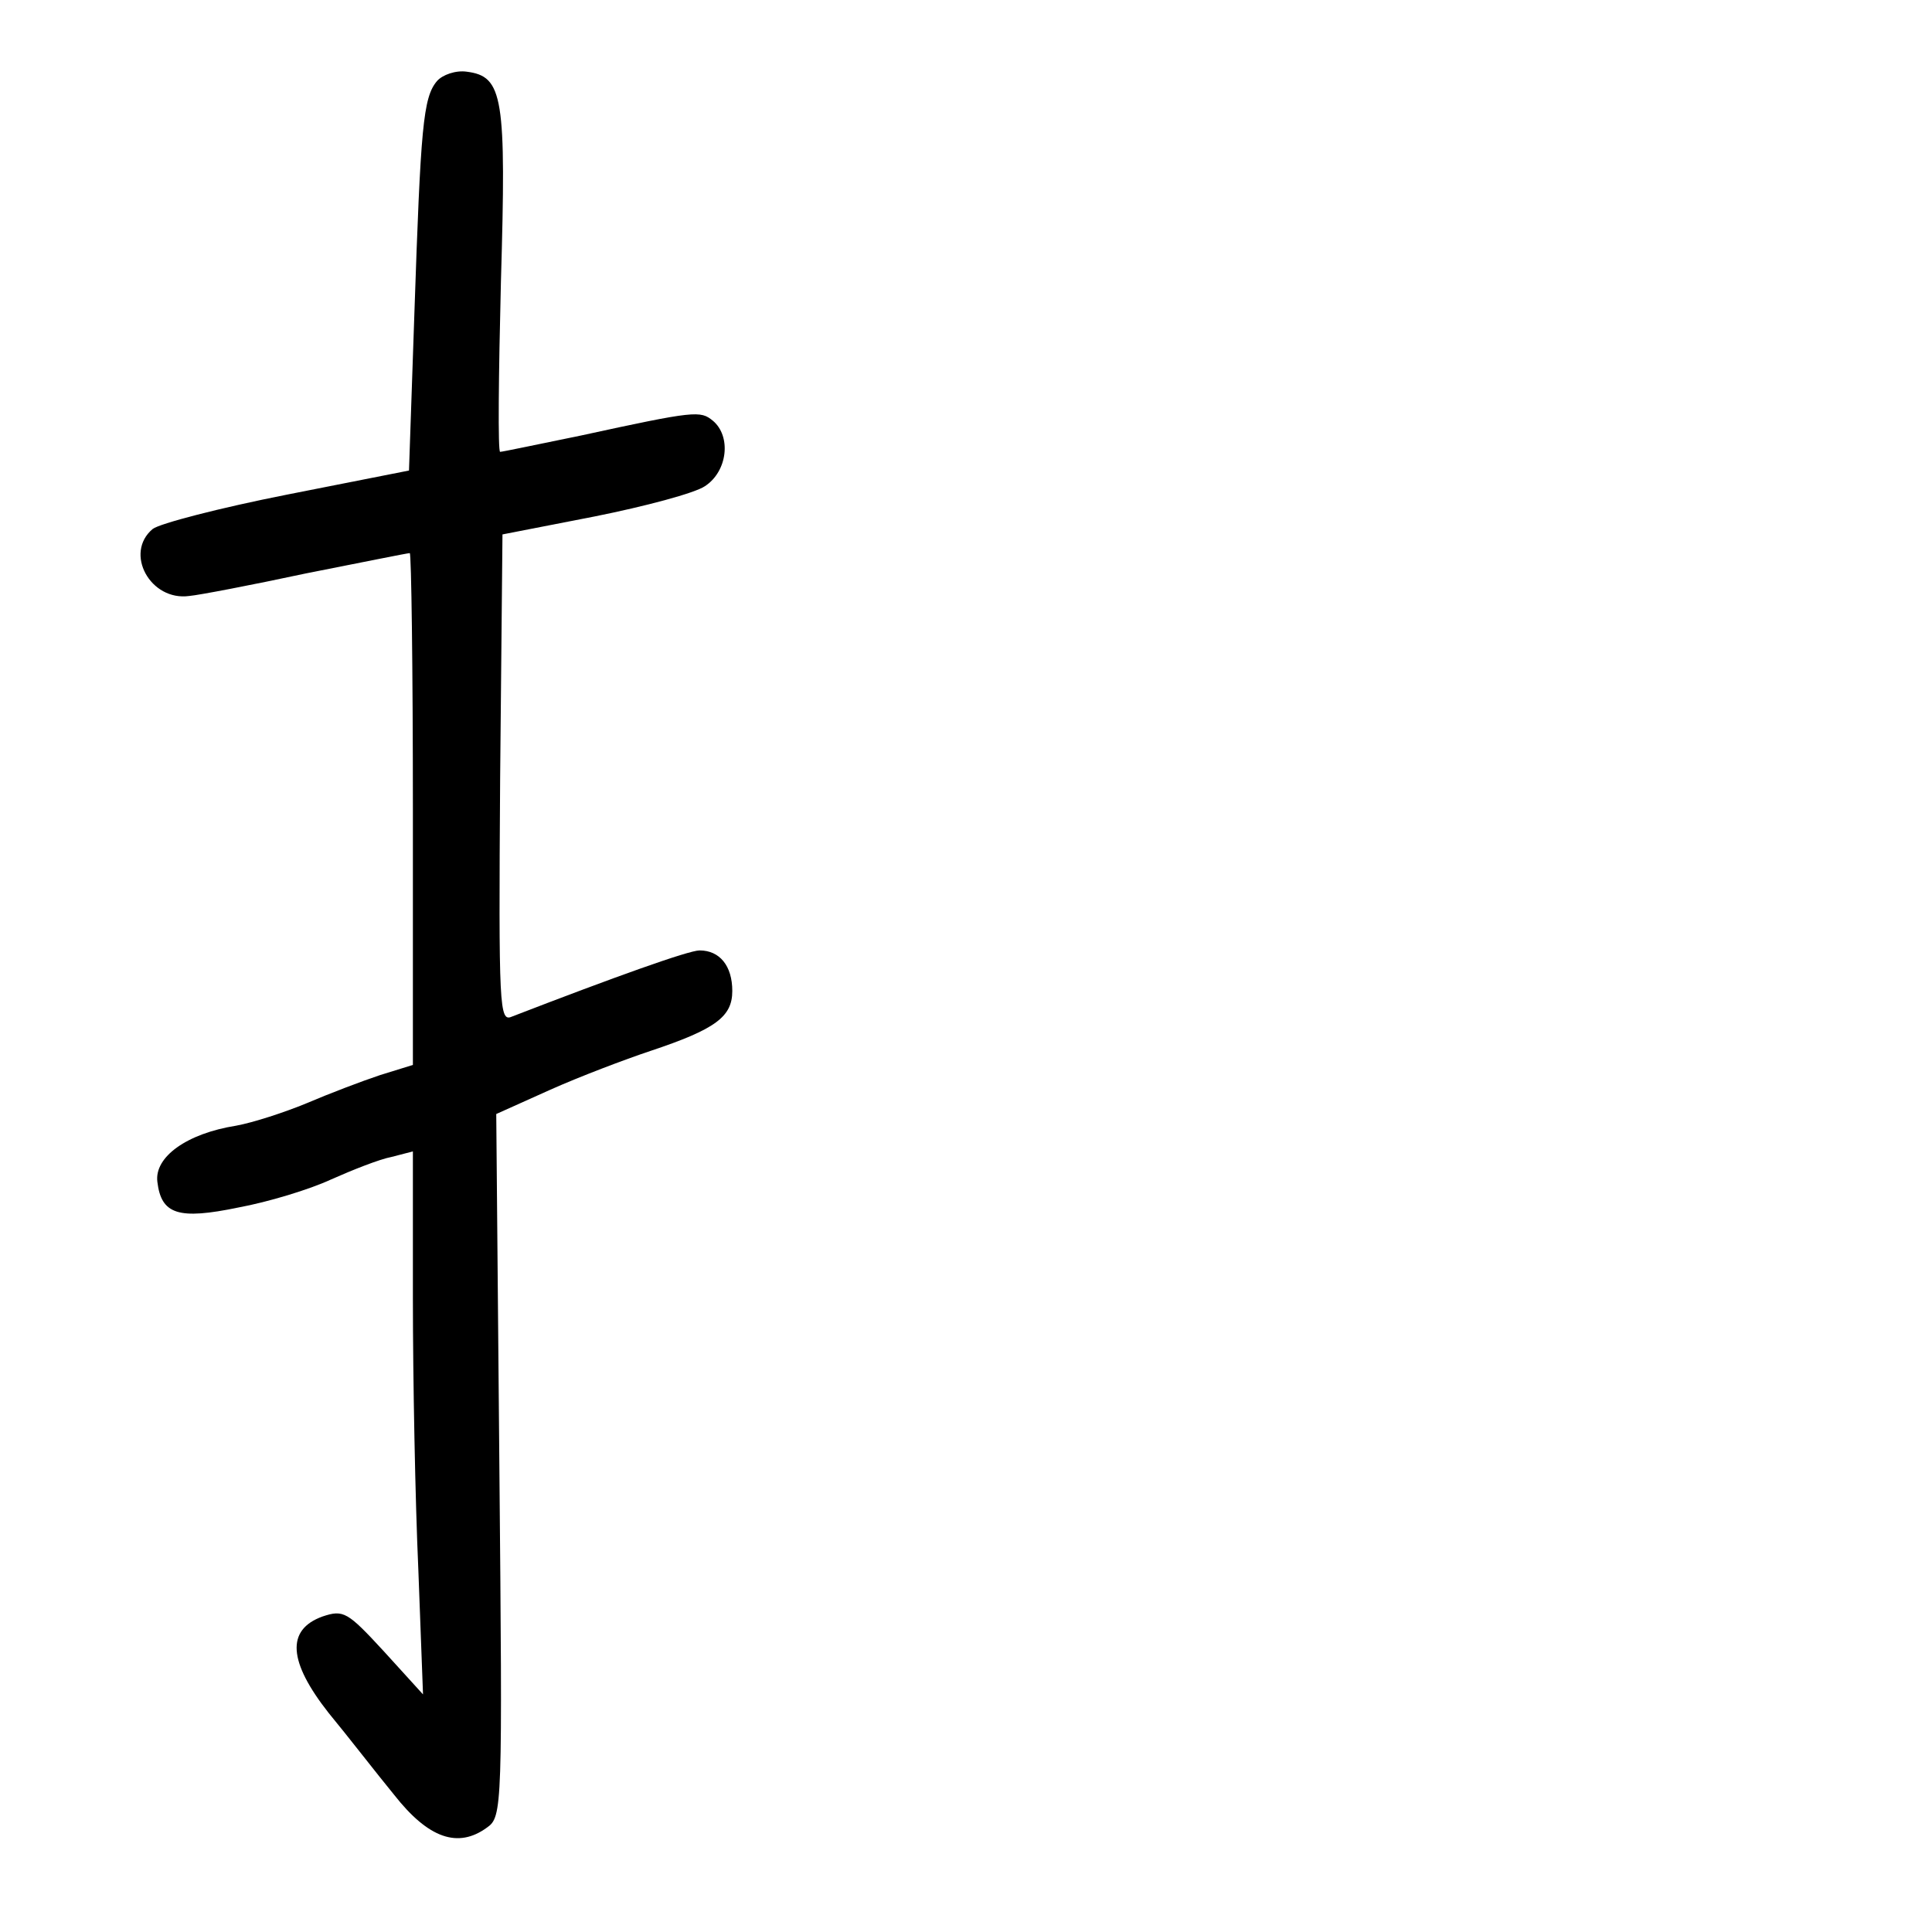 <?xml version="1.0" standalone="no"?>
<!DOCTYPE svg PUBLIC "-//W3C//DTD SVG 20010904//EN"
 "http://www.w3.org/TR/2001/REC-SVG-20010904/DTD/svg10.dtd">
<svg version="1.0" xmlns="http://www.w3.org/2000/svg"
 width="248pt" height="248pt" viewBox="0 0 248 248"
 preserveAspectRatio="xMidYMid meet">
<g transform="translate(0,248) scale(0.1,-0.1)"
fill="#000000" stroke="none">
<path d="M561 2376 c-18 -21 -21 -60 -29 -296 l-7 -204 -157 -31 c-86 -17
-163 -37 -172 -44 -37 -31 -3 -93 47 -86 12 1 80 14 150 29 71 14 130 26 133
26 2 0 4 -148 4 -328 l0 -329 -42 -13 c-24 -8 -66 -24 -94 -36 -29 -12 -69
-25 -91 -29 -63 -10 -105 -40 -101 -72 5 -42 27 -49 104 -33 38 7 91 23 119
36 27 12 62 26 78 29 l27 7 0 -188 c0 -104 3 -261 7 -349 l6 -160 -50 55 c-47
51 -52 54 -79 45 -47 -17 -44 -58 8 -124 24 -29 61 -77 84 -105 44 -56 82 -69
119 -42 20 14 20 24 16 465 l-4 451 69 31 c38 17 96 39 129 50 84 28 105 44
105 77 0 32 -16 52 -42 52 -14 0 -109 -34 -241 -85 -16 -7 -17 10 -15 306 l3
313 118 23 c65 13 129 30 142 39 29 19 34 64 10 84 -16 13 -22 13 -169 -19
-54 -11 -101 -21 -104 -21 -3 0 -2 98 1 218 7 238 3 264 -44 270 -14 2 -31 -4
-38 -12z"/>
</g>
</svg>
